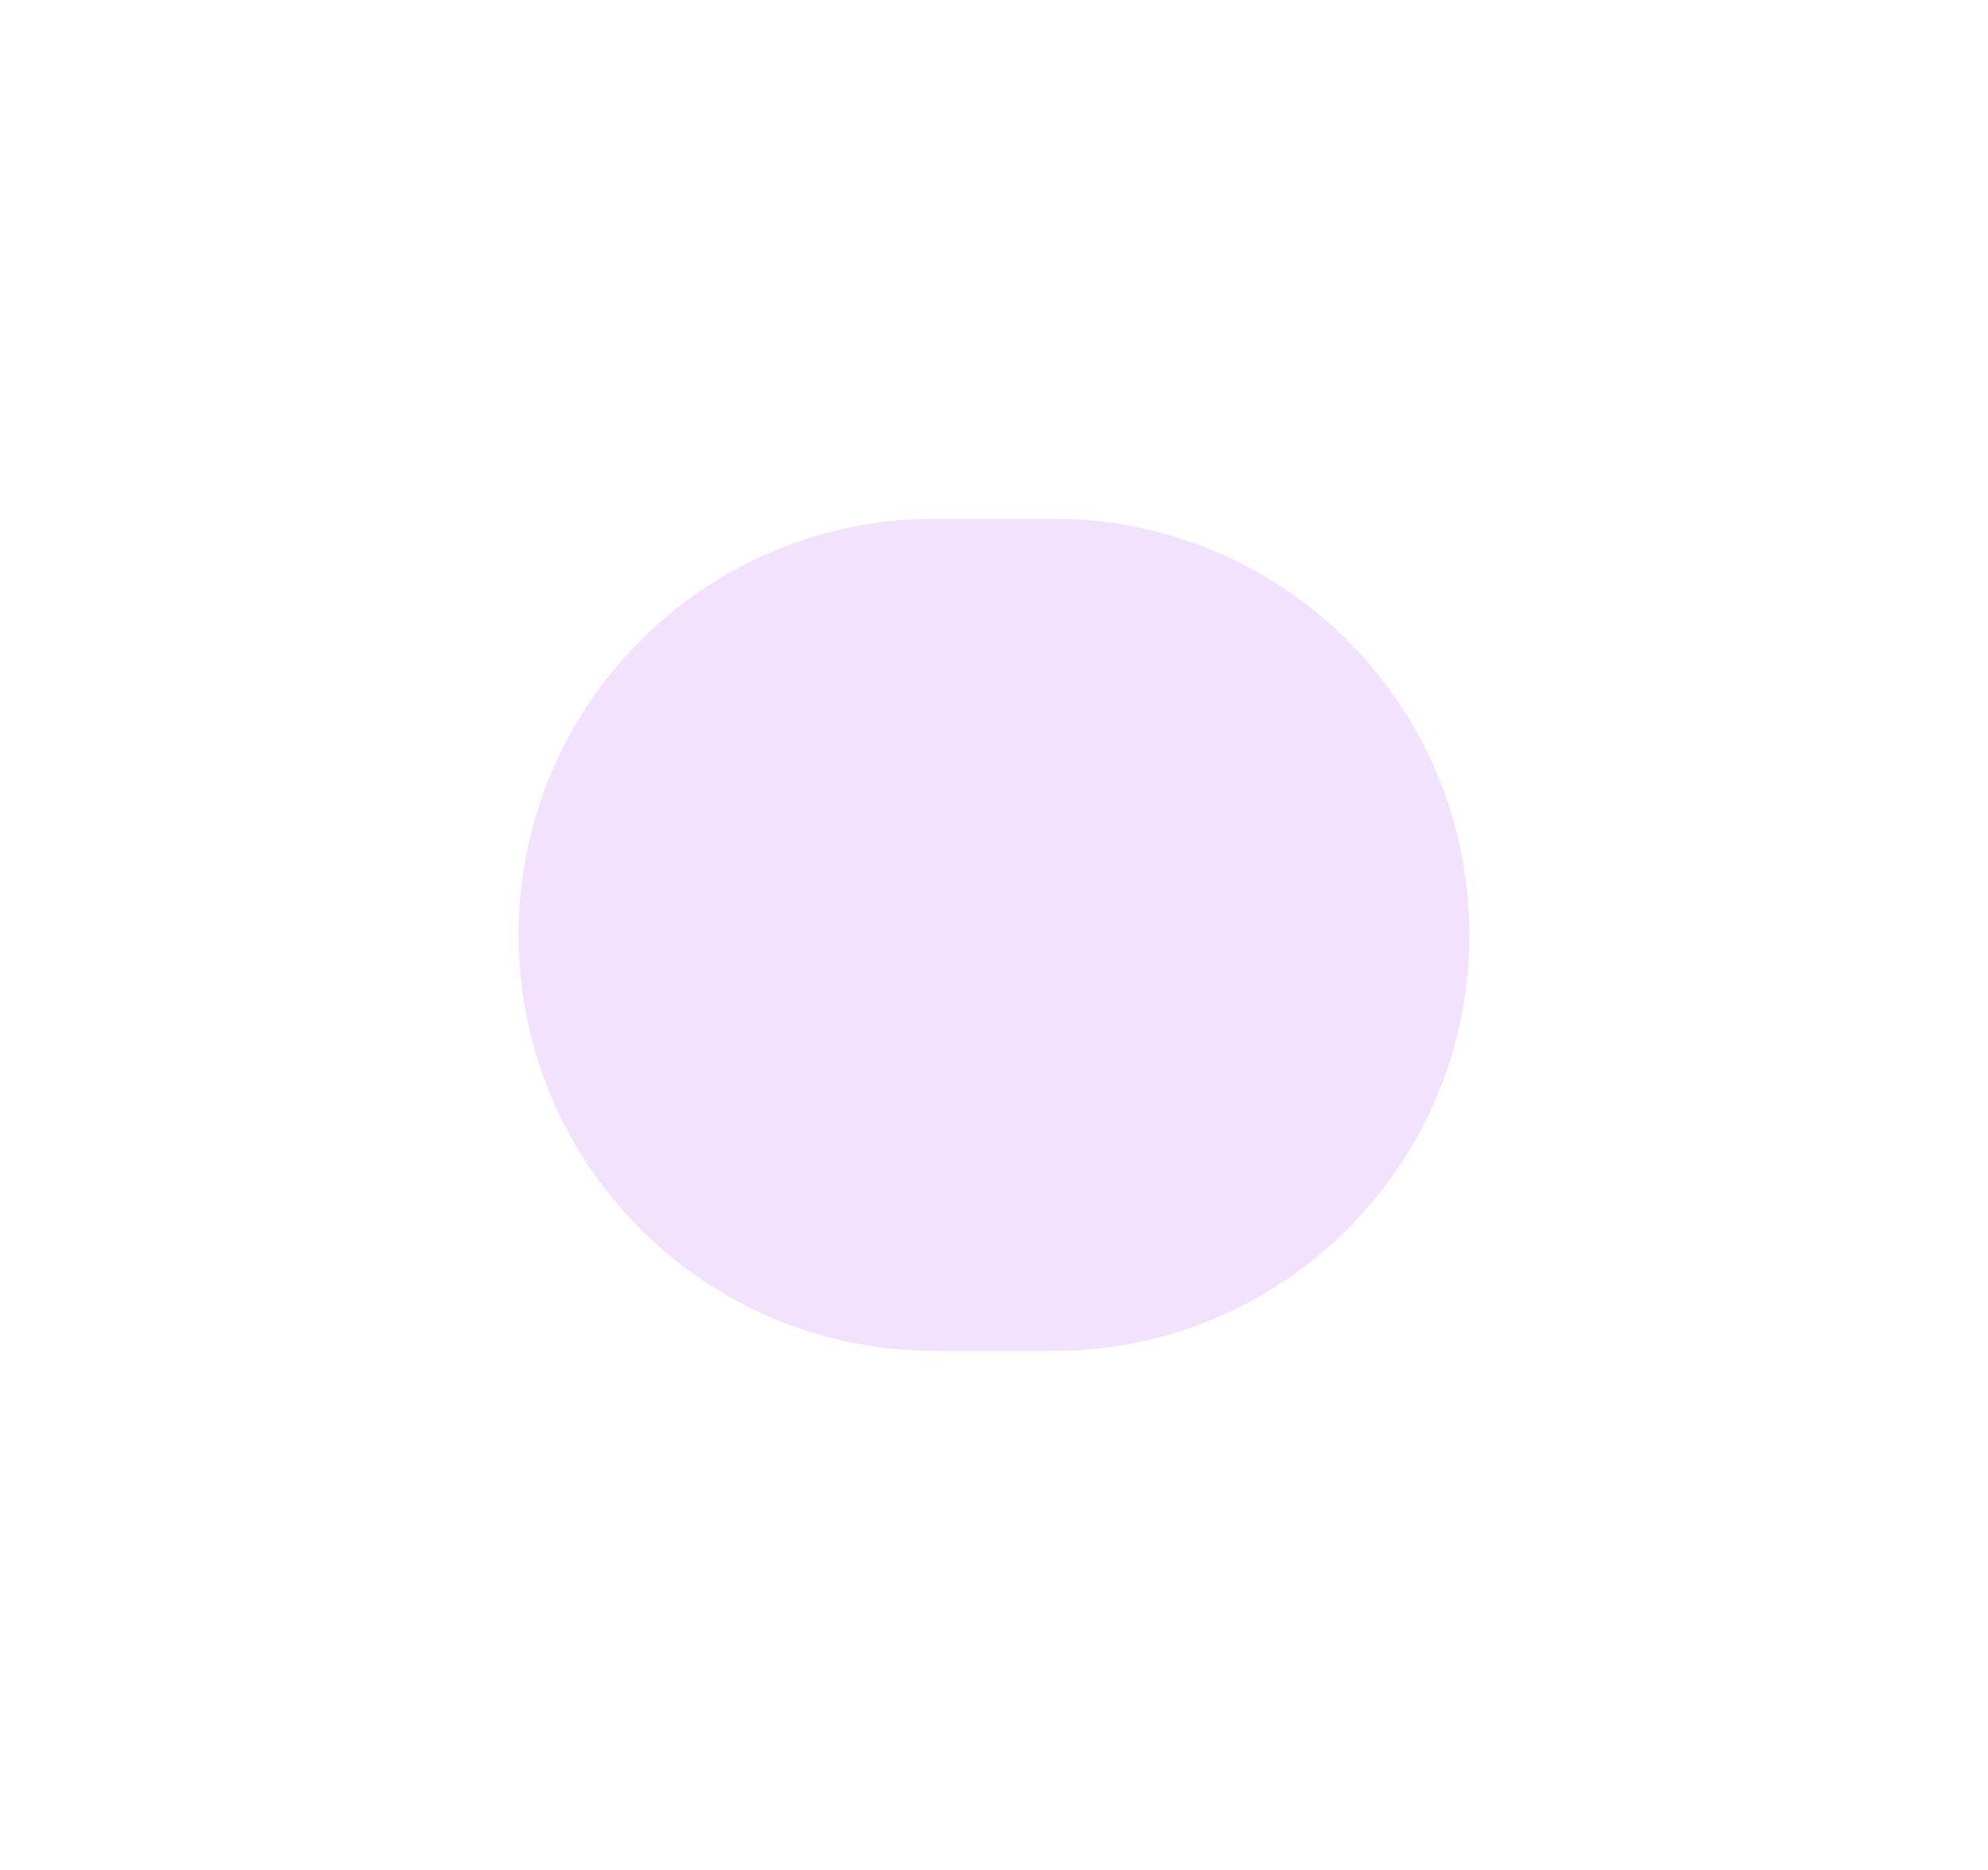 <svg width="184" height="173" viewBox="0 0 184 173" fill="none" xmlns="http://www.w3.org/2000/svg">
<g opacity="0.2" filter="url(#filter0_d_313_18602)">
<path d="M34 66.5C34 45.237 51.237 28 72.5 28H83.5C104.763 28 122 45.237 122 66.5C122 87.763 104.763 105 83.5 105H72.5C51.237 105 34 87.763 34 66.5Z" fill="#C06EF3"/>
</g>
<defs>
<filter id="filter0_d_313_18602" x="0" y="0" width="184" height="173" filterUnits="userSpaceOnUse" color-interpolation-filters="sRGB">
<feFlood flood-opacity="0" result="BackgroundImageFix"/>
<feColorMatrix in="SourceAlpha" type="matrix" values="0 0 0 0 0 0 0 0 0 0 0 0 0 0 0 0 0 0 127 0" result="hardAlpha"/>
<feOffset dx="14" dy="20"/>
<feGaussianBlur stdDeviation="24"/>
<feComposite in2="hardAlpha" operator="out"/>
<feColorMatrix type="matrix" values="0 0 0 0 0.098 0 0 0 0 0.06 0 0 0 0 0.173 0 0 0 0.02 0"/>
<feBlend mode="normal" in2="BackgroundImageFix" result="effect1_dropShadow_313_18602"/>
<feBlend mode="normal" in="SourceGraphic" in2="effect1_dropShadow_313_18602" result="shape"/>
</filter>
</defs>
</svg>
